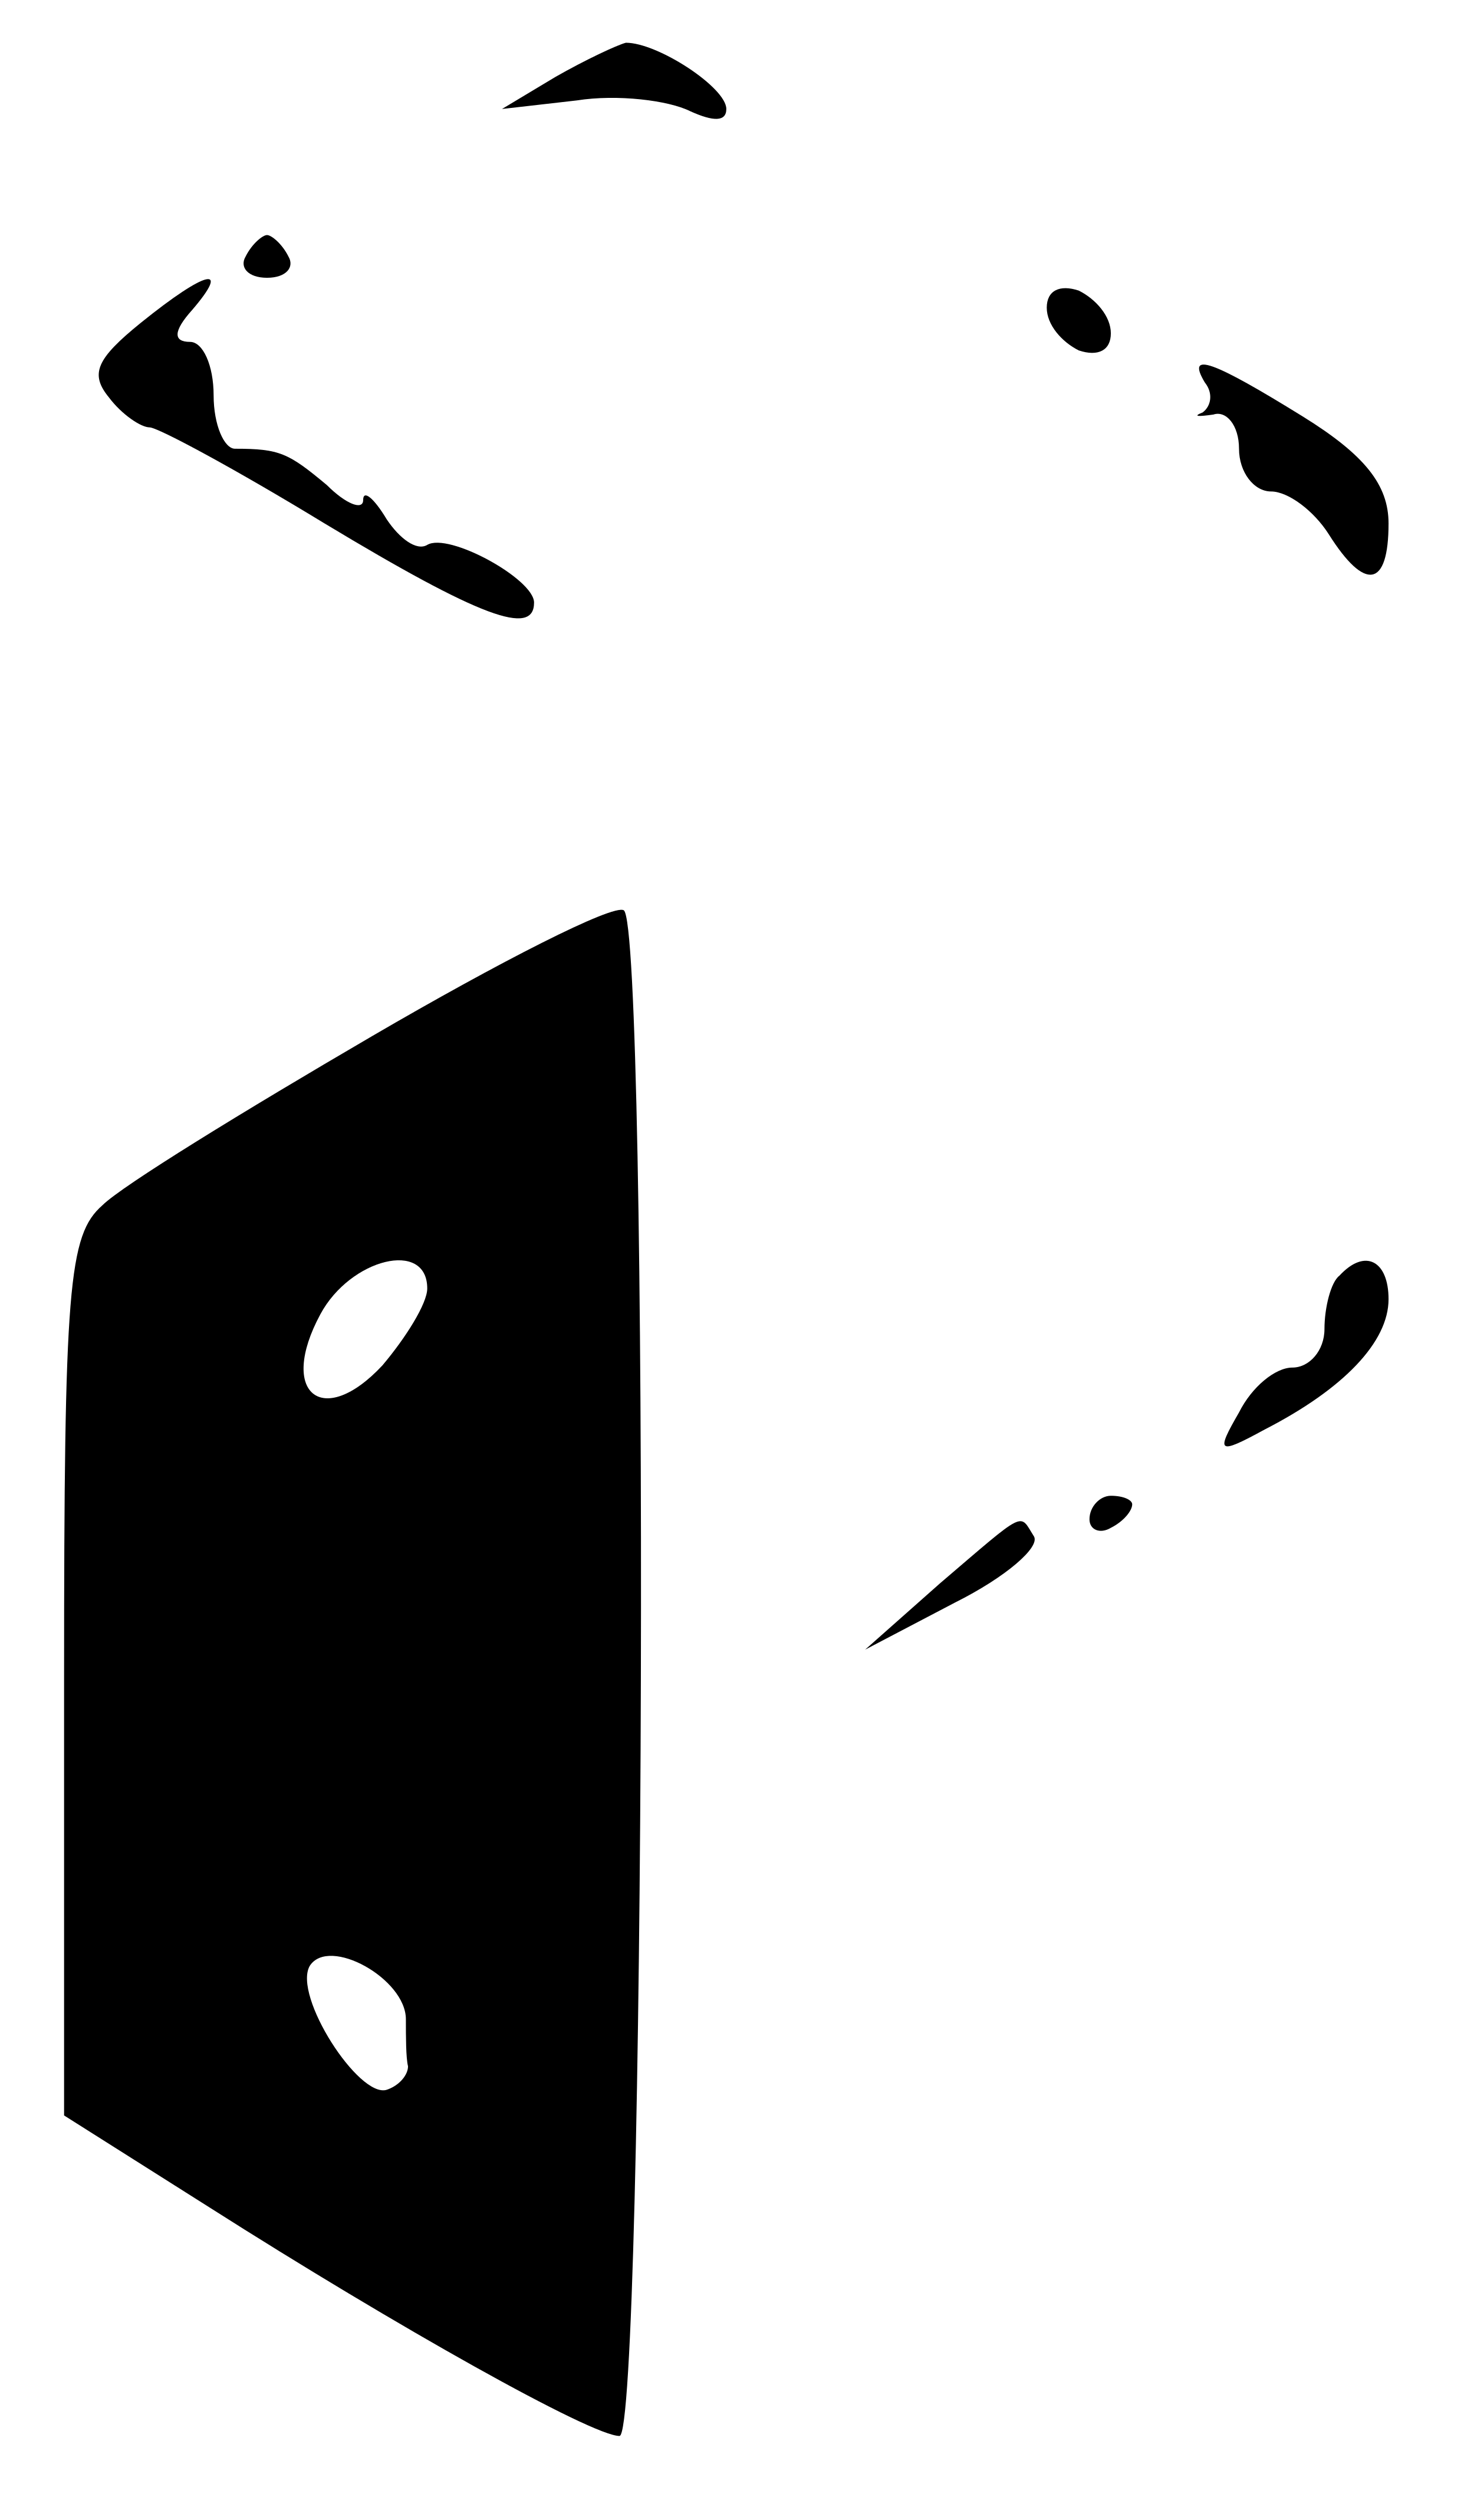 <?xml version="1.0" standalone="no"?>
<!DOCTYPE svg PUBLIC "-//W3C//DTD SVG 20010904//EN"
 "http://www.w3.org/TR/2001/REC-SVG-20010904/DTD/svg10.dtd">
<svg version="1.0" xmlns="http://www.w3.org/2000/svg"
 width="69pt" height="117pt" viewBox="0 0 69 117"
 preserveAspectRatio="xMidYMid meet">

<g transform="translate(0,117) scale(0.1,-0.1)"
fill="#000000" stroke="none">
<path d="M260 1134 l-25 -15 35 4 c19 3 43 0 53 -5 11 -5 17 -5 17 1 0 10 -32
31 -47 31 -4 -1 -19 -8 -33 -16z"/>
<path d="M115 1050 c-3 -5 1 -10 10 -10 9 0 13 5 10 10 -3 6 -8 10 -10 10 -2
0 -7 -4 -10 -10z"/>
<path d="M66 1019 c-21 -17 -24 -24 -15 -35 6 -8 15 -14 19 -14 4 0 41 -20 82
-45 73 -44 98 -53 98 -37 0 11 -40 33 -50 27 -5 -3 -13 3 -19 12 -6 10 -11 14
-11 9 0 -5 -8 -2 -17 7 -18 15 -22 17 -43 17 -5 0 -10 11 -10 25 0 14 -5 25
-11 25 -8 0 -8 5 1 15 18 21 7 19 -24 -6z"/>
<path d="M490 1026 c0 -8 7 -16 15 -20 9 -3 15 0 15 8 0 8 -7 16 -15 20 -9 3
-15 0 -15 -8z"/>
<path d="M564 991 c4 -5 3 -11 -1 -14 -5 -2 -2 -2 5 -1 6 2 12 -5 12 -16 0
-11 7 -20 15 -20 8 0 20 -9 27 -20 17 -27 28 -25 28 5 0 18 -11 32 -40 50 -42
26 -55 31 -46 16z"/>
<path d="M174 685 c-60 -35 -117 -70 -126 -79 -16 -14 -18 -38 -18 -221 l0
-205 68 -43 c88 -56 179 -107 192 -107 12 0 14 706 2 714 -5 3 -58 -24 -118
-59z m26 -118 c0 -7 -10 -23 -21 -36 -28 -30 -49 -13 -29 24 14 26 50 35 50
12z m-10 -342 c0 -8 0 -18 1 -22 0 -4 -4 -9 -10 -11 -13 -4 -44 44 -36 58 9
14 45 -6 45 -25z"/>
<path d="M627 573 c-4 -3 -7 -15 -7 -25 0 -10 -7 -18 -15 -18 -8 0 -19 -9 -25
-21 -11 -19 -10 -20 12 -8 37 19 58 41 58 61 0 18 -11 24 -23 11z"/>
<path d="M510 459 c0 -5 5 -7 10 -4 6 3 10 8 10 11 0 2 -4 4 -10 4 -5 0 -10
-5 -10 -11z"/>
<path d="M440 429 l-35 -31 42 22 c24 12 40 26 37 31 -7 11 -3 13 -44 -22z"/>
</g>
</svg>
